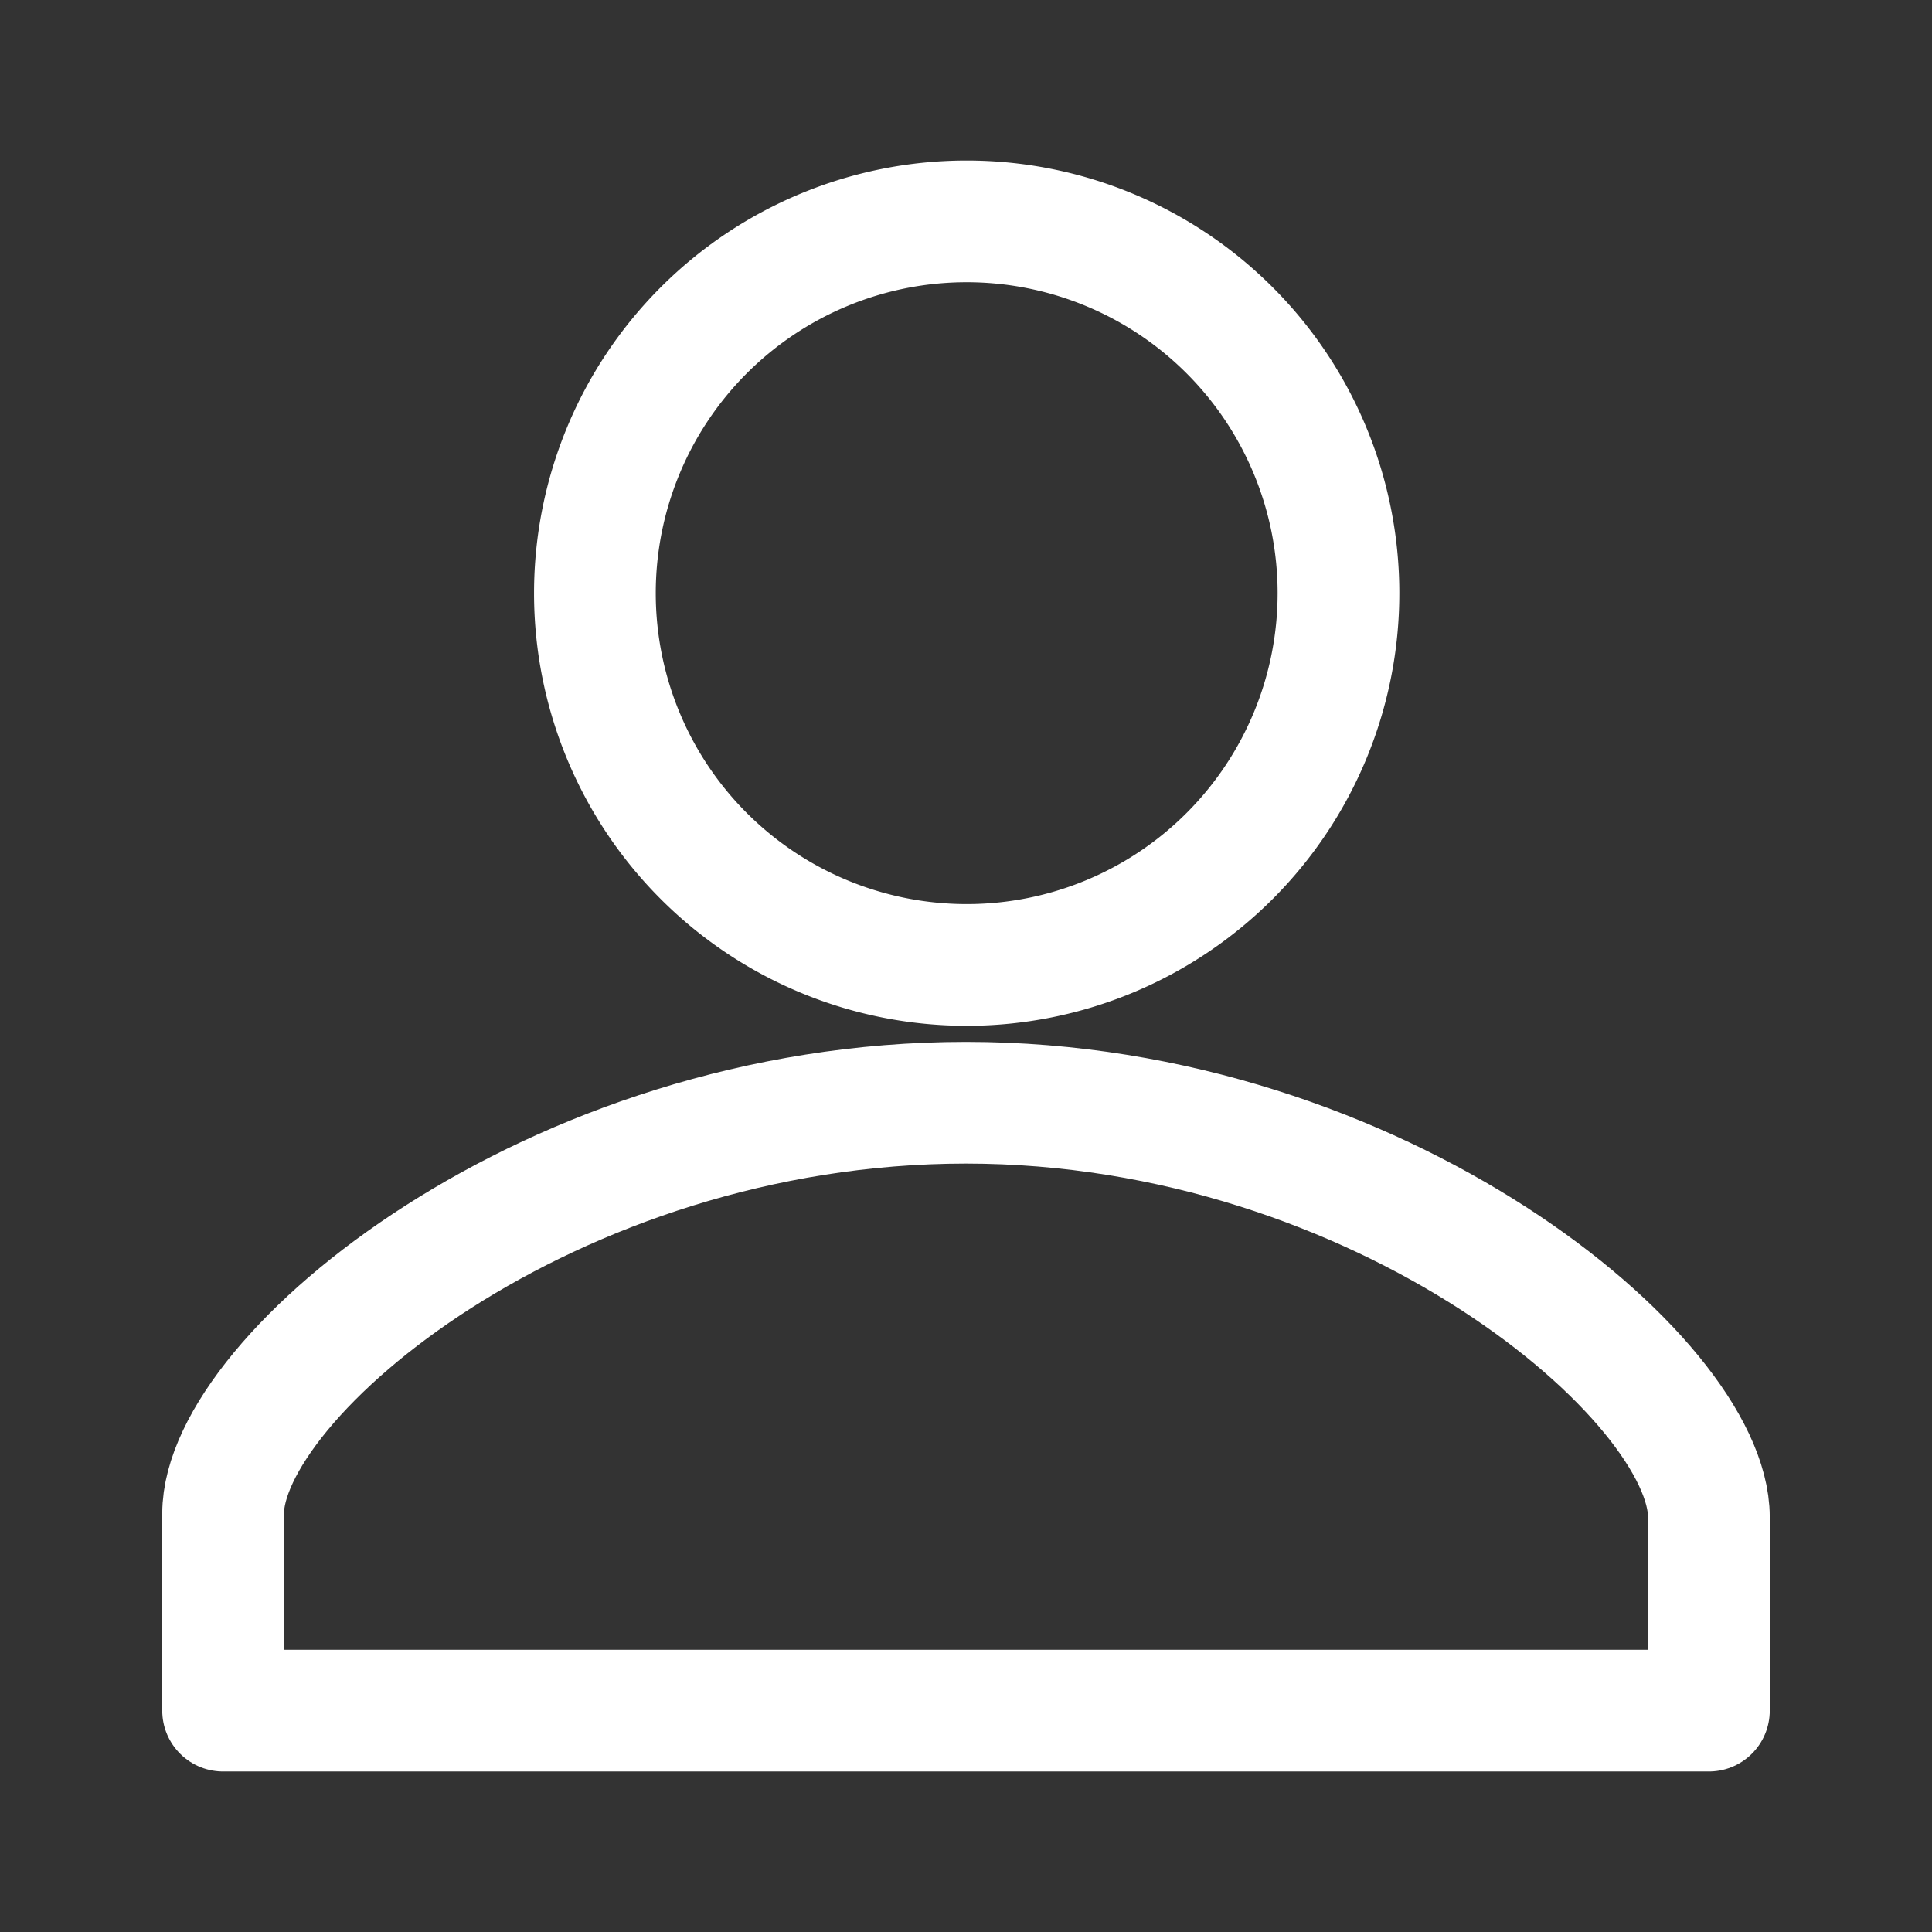 <svg width="24px" height="24px" viewBox="0 0 48 48" xmlns="http://www.w3.org/2000/svg"
  fill="white" stroke="white" stroke-width="3.024">

  <rect x="0" y="0" width="48" height="48" fill="#333333" stroke="none"/>

  <g id="SVGRepo_bgCarrier" stroke-width="0" />

  <g id="SVGRepo_tracerCarrier" stroke-linecap="round" stroke-linejoin="round" />

  <g id="SVGRepo_iconCarrier">

    <defs>

      <style>.a{fill:none;stroke:white;stroke-linecap:round;stroke-linejoin:round;}</style>

    </defs>

    <path class="a" d="M24,5.5a9.237,9.237,0,1,1-9.22,9.254v-.017A9.237,9.237,0,0,1,24,5.5Z" />

    <path class="a"
      d="M24,27.397c10.321,0,18.457,6.873,18.457,10.296V42.5H5.543V37.607C5.543,34.184,13.679,27.397,24,27.397Z" />

  </g>

</svg>